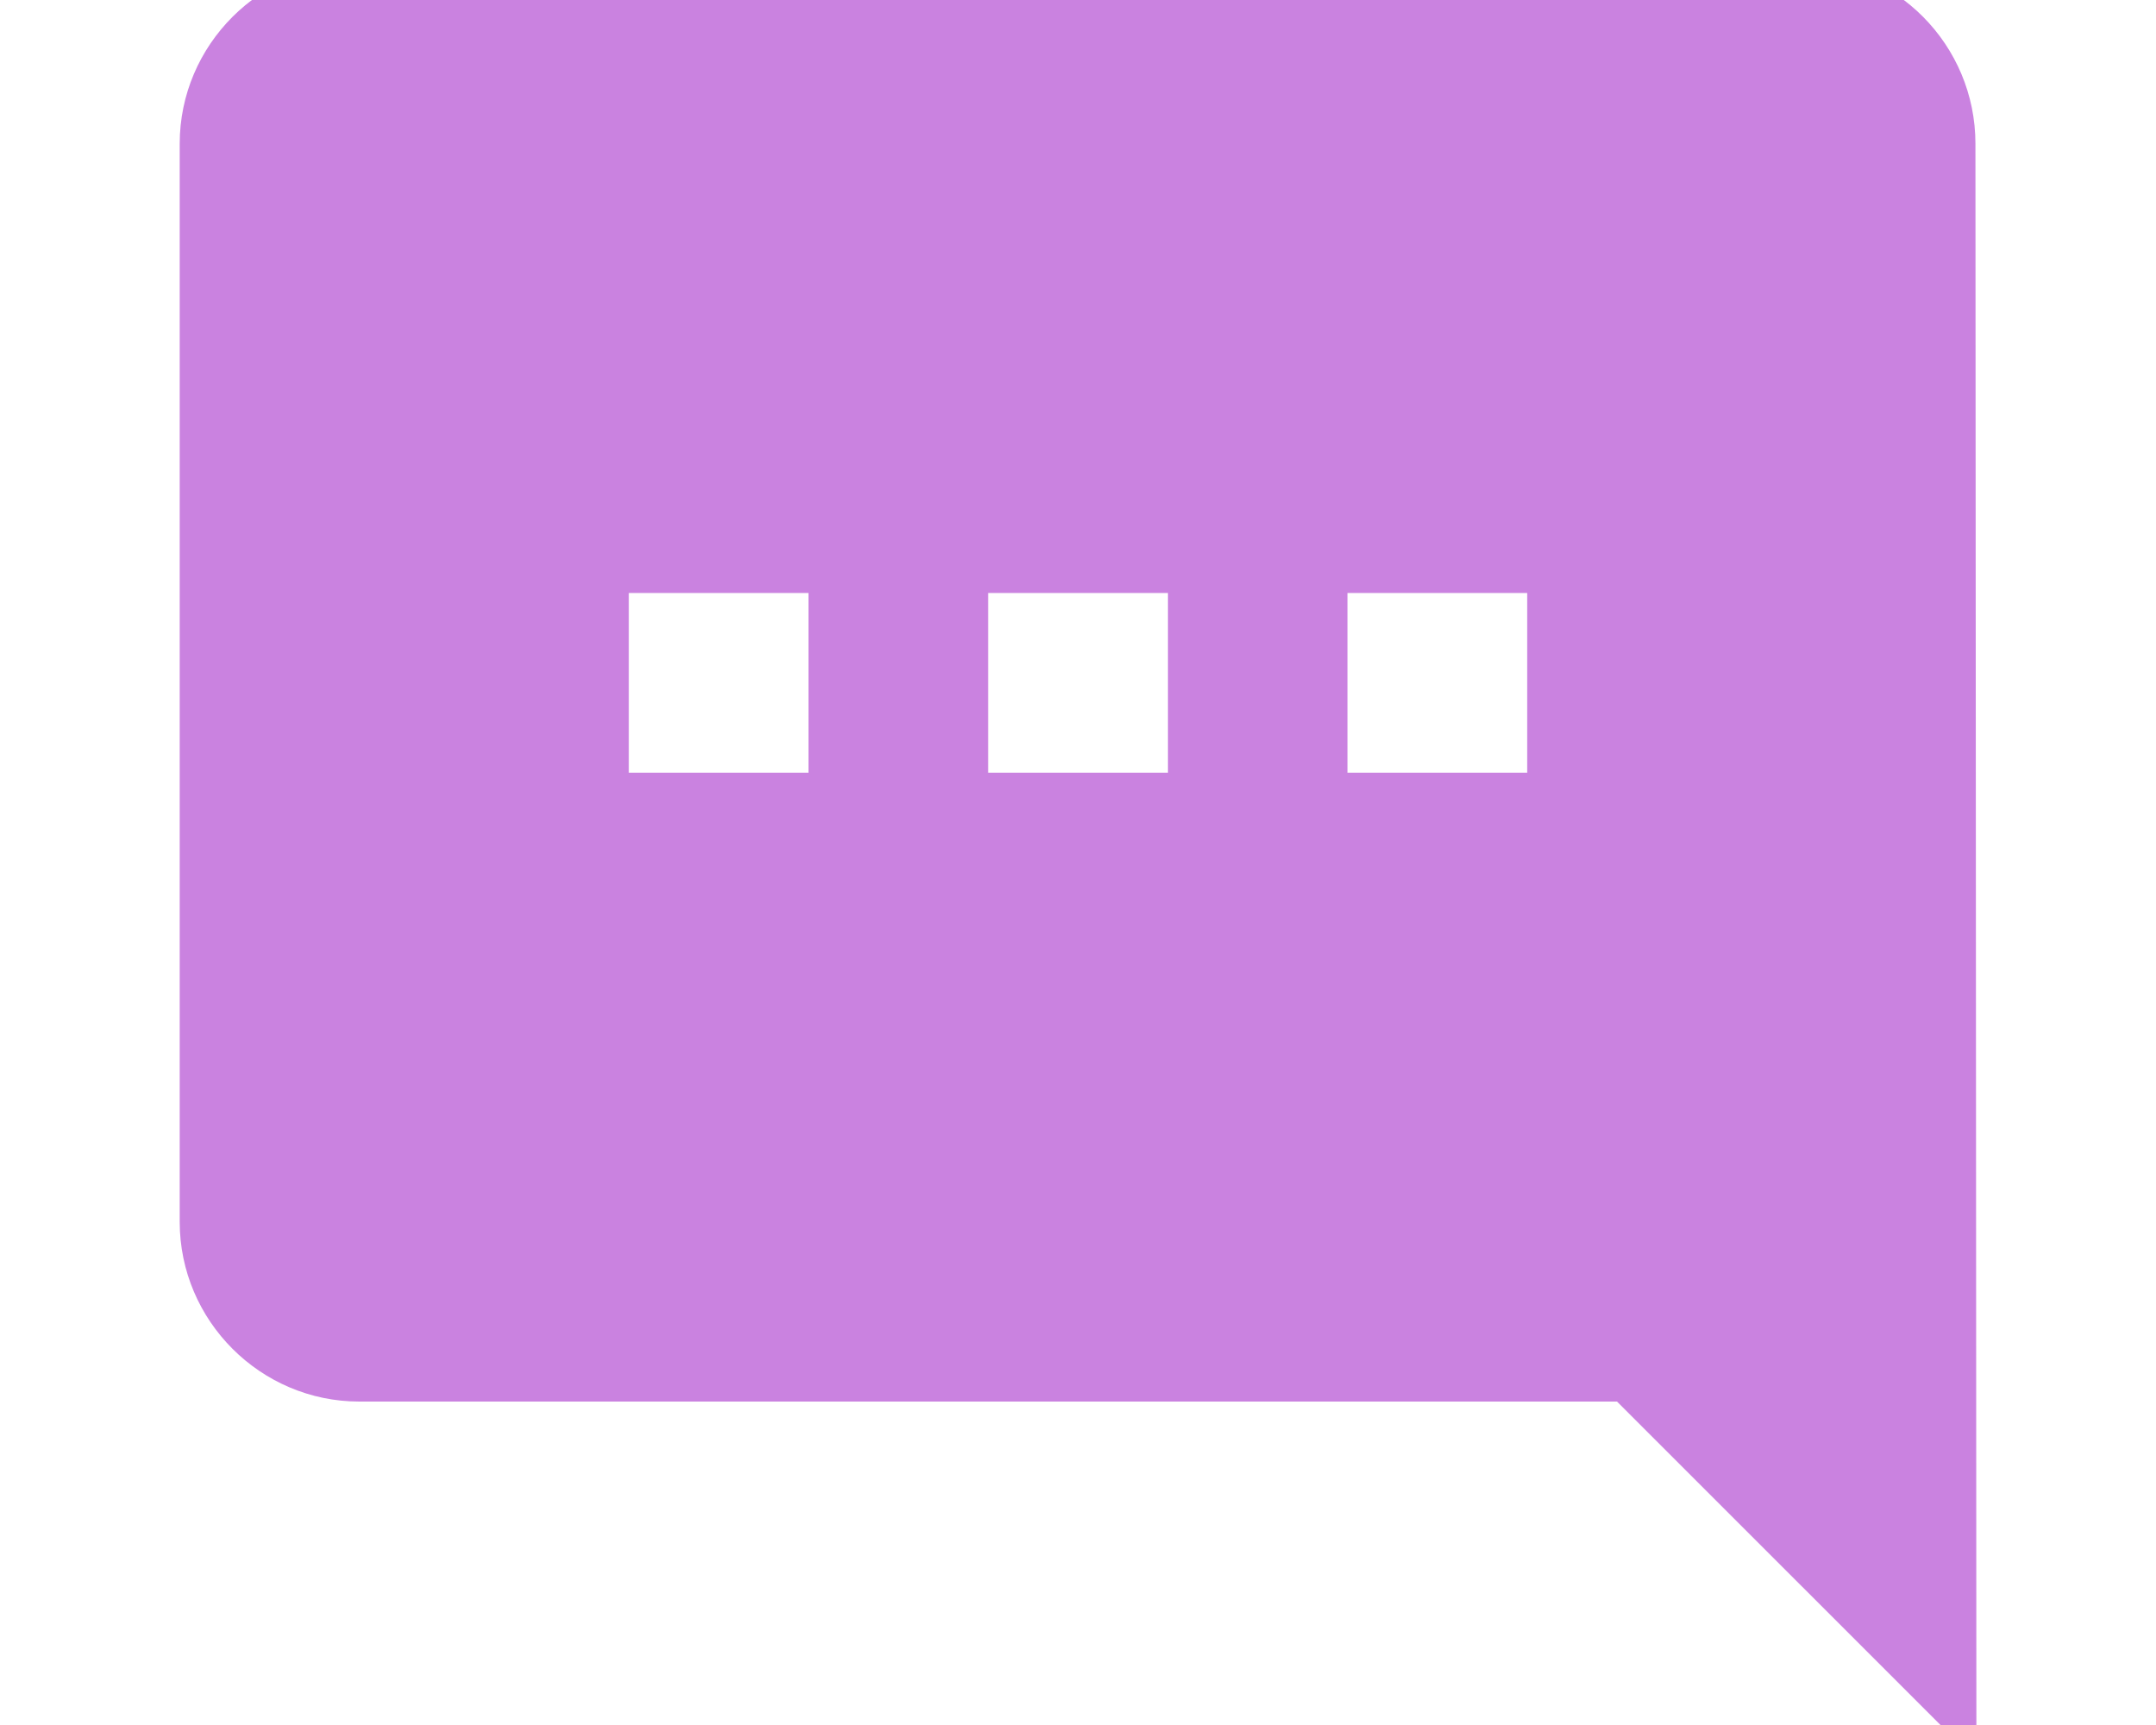 <svg width="20" height="16" viewBox="0 0 20 16" fill="none" xmlns="http://www.w3.org/2000/svg">
<path d="M3.333 -0.333H16.667C17.584 -0.333 18.325 0.417 18.325 1.333L18.334 16.333L15 13H3.333C2.417 13 1.667 12.25 1.667 11.333V1.333C1.667 0.417 2.417 -0.333 3.333 -0.333ZM12.5 7.167H14.167V5.5H12.5V7.167ZM9.167 7.167H10.834V5.5H9.167V7.167ZM5.833 7.167H7.5V5.5H5.833V7.167Z" fill="#CA82E0"/>
</svg>

